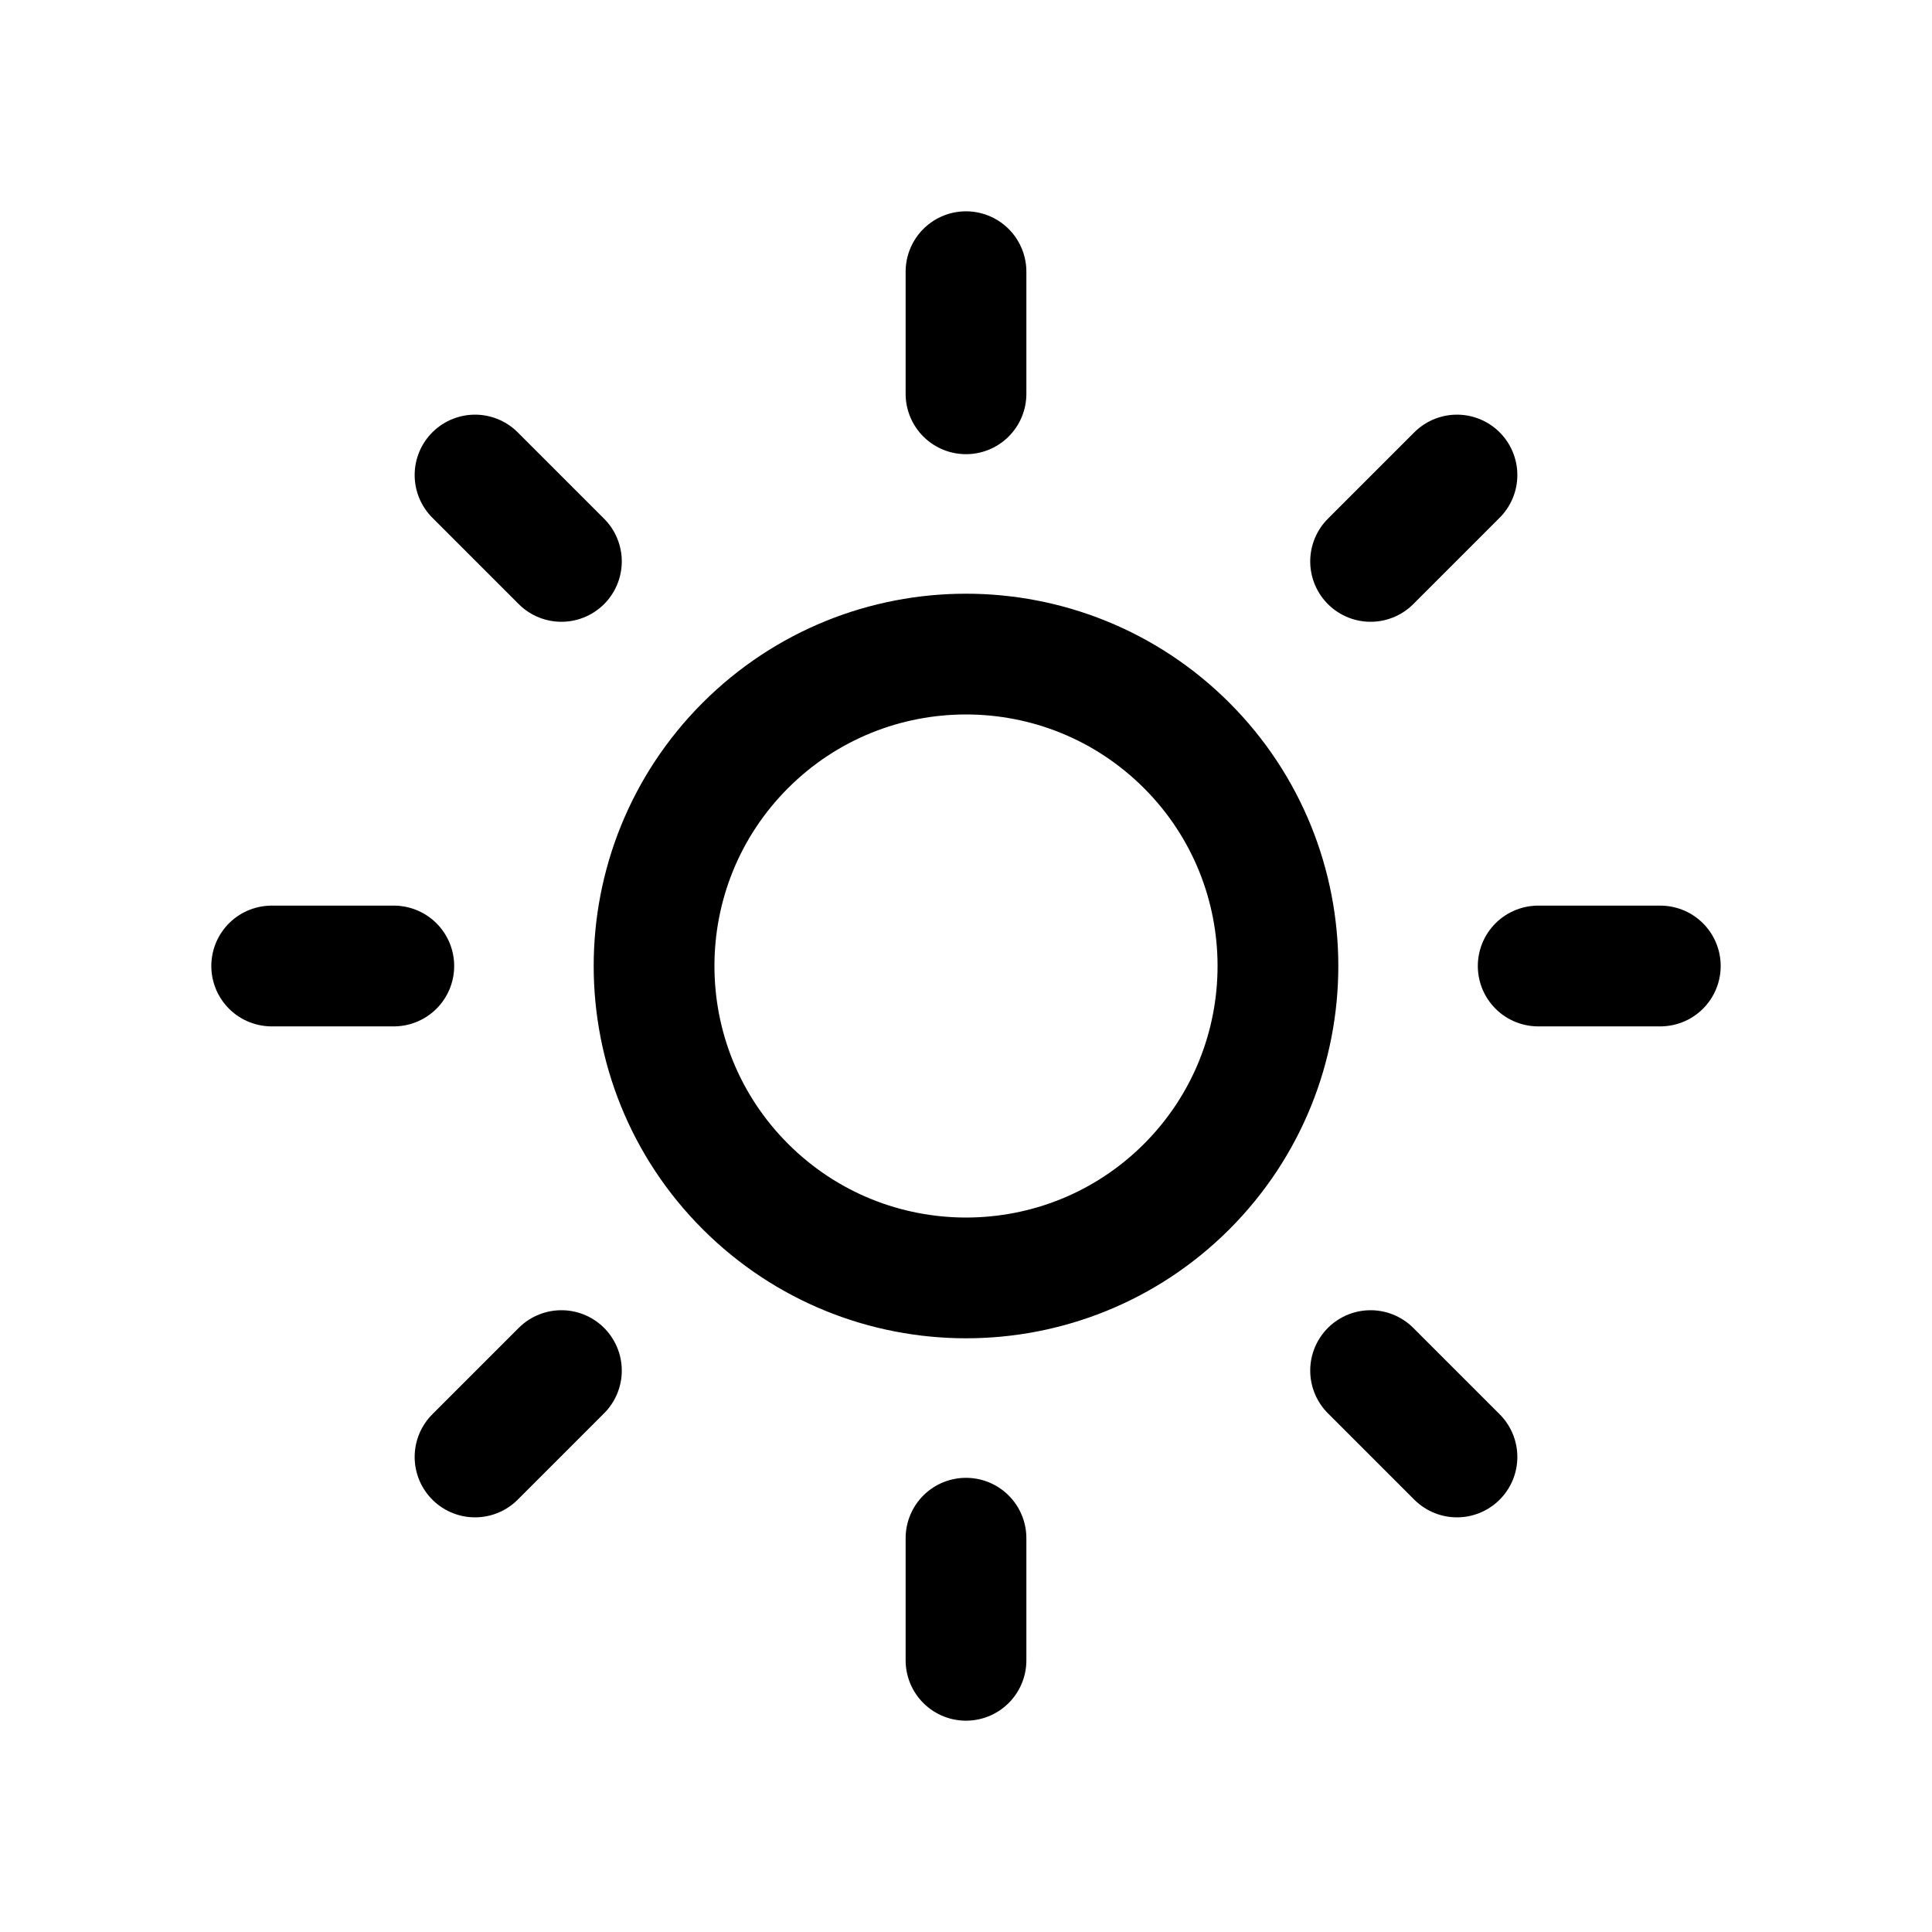 <svg width="24" height="24" viewBox="0 0 24 24" fill="none" xmlns="http://www.w3.org/2000/svg">
<path d="M18.099 5.901L17.026 6.974M6.974 17.026L5.901 18.099M12 3.375V4.892M12 19.108V20.625M5.901 5.901L6.974 6.974M17.026 17.026L18.099 18.099M3.375 12H4.892M19.108 12H20.625M14.741 9.26C13.227 7.747 10.773 7.747 9.259 9.26C7.747 10.773 7.747 13.227 9.259 14.739C10.773 16.253 13.227 16.253 14.741 14.741C16.253 13.227 16.253 10.773 14.741 9.26Z" stroke="black" stroke-width="1.5" stroke-linecap="round" stroke-linejoin="round"/>
</svg>
